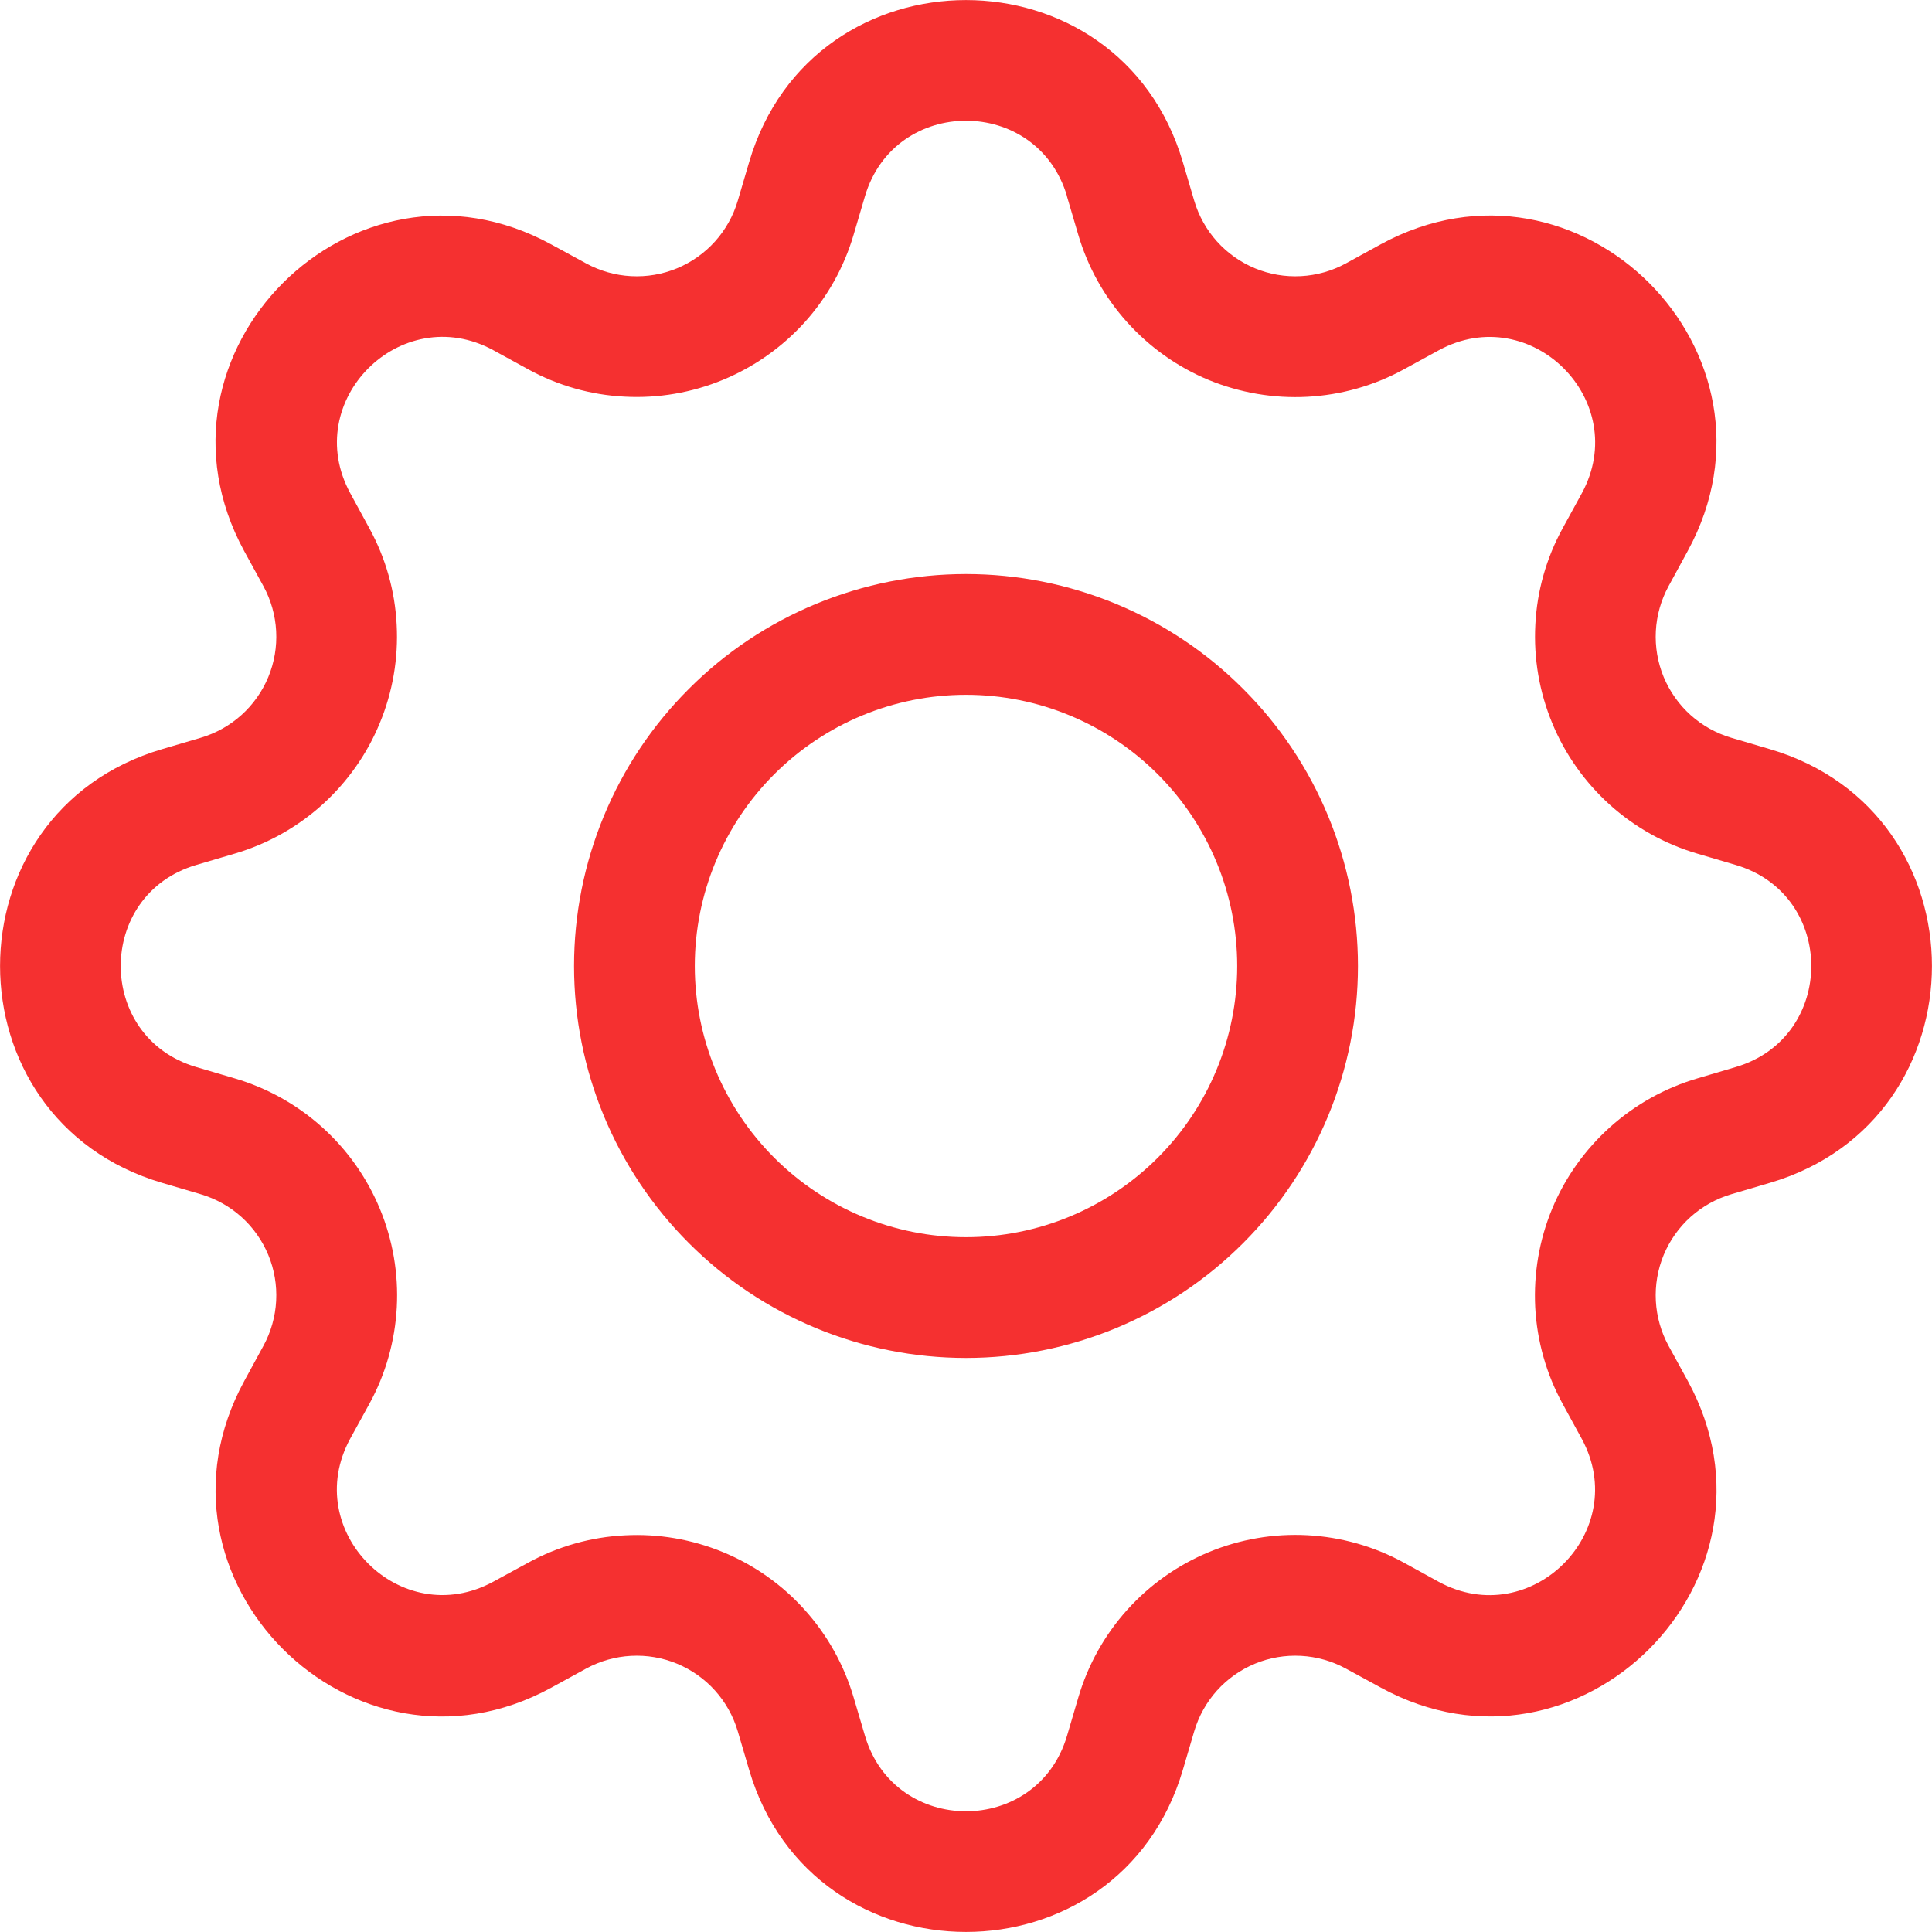 <svg width="16" height="16" viewBox="0 0 16 16" fill="none" xmlns="http://www.w3.org/2000/svg">
<path fill-rule="evenodd" clip-rule="evenodd" d="M8.837 1.626C8.591 0.791 7.409 0.791 7.163 1.626L7.069 1.945C6.99 2.213 6.852 2.46 6.665 2.668C6.478 2.875 6.247 3.038 5.989 3.145C5.731 3.252 5.452 3.3 5.173 3.285C4.894 3.271 4.622 3.194 4.377 3.06L4.085 2.9C3.321 2.485 2.485 3.32 2.901 4.085L3.06 4.377C3.194 4.622 3.271 4.894 3.285 5.173C3.3 5.452 3.252 5.731 3.145 5.989C3.039 6.247 2.875 6.478 2.668 6.665C2.46 6.852 2.213 6.99 1.945 7.069L1.626 7.163C0.791 7.409 0.791 8.591 1.626 8.837L1.945 8.931C2.213 9.01 2.46 9.148 2.668 9.335C2.876 9.522 3.039 9.753 3.146 10.011C3.253 10.269 3.301 10.548 3.286 10.827C3.271 11.106 3.194 11.379 3.06 11.624L2.9 11.915C2.485 12.679 3.32 13.515 4.085 13.099L4.377 12.94C4.622 12.806 4.895 12.729 5.174 12.715C5.453 12.7 5.731 12.748 5.99 12.855C6.248 12.962 6.479 13.125 6.665 13.333C6.852 13.541 6.99 13.788 7.069 14.056L7.163 14.374C7.409 15.209 8.591 15.209 8.837 14.374L8.931 14.055C9.01 13.787 9.148 13.54 9.335 13.332C9.522 13.124 9.753 12.961 10.011 12.854C10.269 12.747 10.548 12.699 10.827 12.714C11.106 12.729 11.379 12.806 11.624 12.94L11.915 13.1C12.679 13.515 13.515 12.68 13.099 11.915L12.94 11.624C12.806 11.379 12.729 11.106 12.714 10.827C12.7 10.548 12.747 10.269 12.854 10.011C12.961 9.753 13.125 9.522 13.333 9.335C13.541 9.148 13.788 9.01 14.056 8.931L14.374 8.837C15.209 8.591 15.209 7.409 14.374 7.163L14.055 7.069C13.787 6.99 13.54 6.852 13.332 6.665C13.125 6.478 12.961 6.247 12.855 5.989C12.748 5.731 12.7 5.452 12.715 5.173C12.729 4.894 12.806 4.622 12.94 4.377L13.1 4.085C13.515 3.321 12.68 2.485 11.915 2.901L11.624 3.06C11.379 3.194 11.106 3.271 10.827 3.286C10.548 3.301 10.269 3.253 10.01 3.147C9.752 3.04 9.521 2.876 9.334 2.668C9.147 2.46 9.009 2.213 8.93 1.945L8.836 1.626H8.837ZM6.204 1.343C6.731 -0.447 9.269 -0.447 9.796 1.343L9.89 1.662C9.927 1.787 9.991 1.902 10.078 1.999C10.165 2.096 10.273 2.172 10.393 2.222C10.514 2.272 10.644 2.294 10.774 2.287C10.904 2.28 11.031 2.244 11.145 2.182L11.437 2.022C13.077 1.13 14.871 2.923 13.977 4.563L13.818 4.855C13.756 4.969 13.72 5.096 13.713 5.226C13.706 5.356 13.728 5.486 13.778 5.607C13.828 5.727 13.904 5.835 14.001 5.922C14.098 6.009 14.213 6.073 14.338 6.11L14.657 6.204C16.447 6.731 16.447 9.269 14.657 9.796L14.338 9.89C14.213 9.927 14.098 9.991 14.001 10.078C13.904 10.165 13.828 10.273 13.778 10.393C13.728 10.514 13.706 10.644 13.713 10.774C13.72 10.904 13.756 11.031 13.818 11.145L13.978 11.437C14.871 13.077 13.076 14.871 11.437 13.977L11.145 13.818C11.031 13.756 10.904 13.72 10.774 13.713C10.644 13.706 10.514 13.728 10.393 13.778C10.273 13.828 10.165 13.904 10.078 14.001C9.991 14.098 9.927 14.213 9.89 14.338L9.796 14.657C9.269 16.447 6.731 16.447 6.204 14.657L6.11 14.338C6.073 14.213 6.009 14.098 5.922 14.001C5.835 13.904 5.727 13.828 5.607 13.778C5.486 13.728 5.356 13.706 5.226 13.713C5.096 13.72 4.969 13.756 4.855 13.818L4.563 13.978C2.923 14.871 1.13 13.076 2.023 11.437L2.182 11.145C2.244 11.031 2.28 10.904 2.287 10.774C2.294 10.644 2.272 10.514 2.222 10.393C2.172 10.273 2.096 10.165 1.999 10.078C1.902 9.991 1.787 9.927 1.662 9.89L1.343 9.796C-0.447 9.269 -0.447 6.731 1.343 6.204L1.662 6.11C1.787 6.073 1.902 6.009 1.999 5.922C2.096 5.835 2.172 5.727 2.222 5.607C2.272 5.486 2.294 5.356 2.287 5.226C2.28 5.096 2.244 4.969 2.182 4.855L2.022 4.563C1.13 2.923 2.924 1.13 4.563 2.023L4.855 2.182C4.969 2.244 5.096 2.28 5.226 2.287C5.356 2.294 5.486 2.272 5.607 2.222C5.727 2.172 5.835 2.096 5.922 1.999C6.009 1.902 6.073 1.787 6.11 1.662L6.204 1.343V1.343Z" fill="#F53030"/>
<path fill-rule="evenodd" clip-rule="evenodd" d="M8 5.754C7.404 5.754 6.833 5.991 6.412 6.412C5.991 6.833 5.754 7.404 5.754 8C5.754 8.596 5.991 9.167 6.412 9.588C6.833 10.009 7.404 10.246 8 10.246C8.596 10.246 9.167 10.009 9.588 9.588C10.009 9.167 10.246 8.596 10.246 8C10.246 7.404 10.009 6.833 9.588 6.412C9.167 5.991 8.596 5.754 8 5.754V5.754ZM4.754 8C4.754 7.574 4.838 7.152 5.001 6.758C5.164 6.364 5.403 6.006 5.705 5.705C6.006 5.403 6.364 5.164 6.758 5.001C7.152 4.838 7.574 4.754 8 4.754C8.426 4.754 8.848 4.838 9.242 5.001C9.636 5.164 9.994 5.403 10.295 5.705C10.597 6.006 10.836 6.364 10.999 6.758C11.162 7.152 11.246 7.574 11.246 8C11.246 8.861 10.904 9.686 10.295 10.295C9.687 10.904 8.861 11.246 8 11.246C7.139 11.246 6.313 10.904 5.705 10.295C5.096 9.686 4.754 8.861 4.754 8V8Z" fill="#F53030"/>
</svg>
